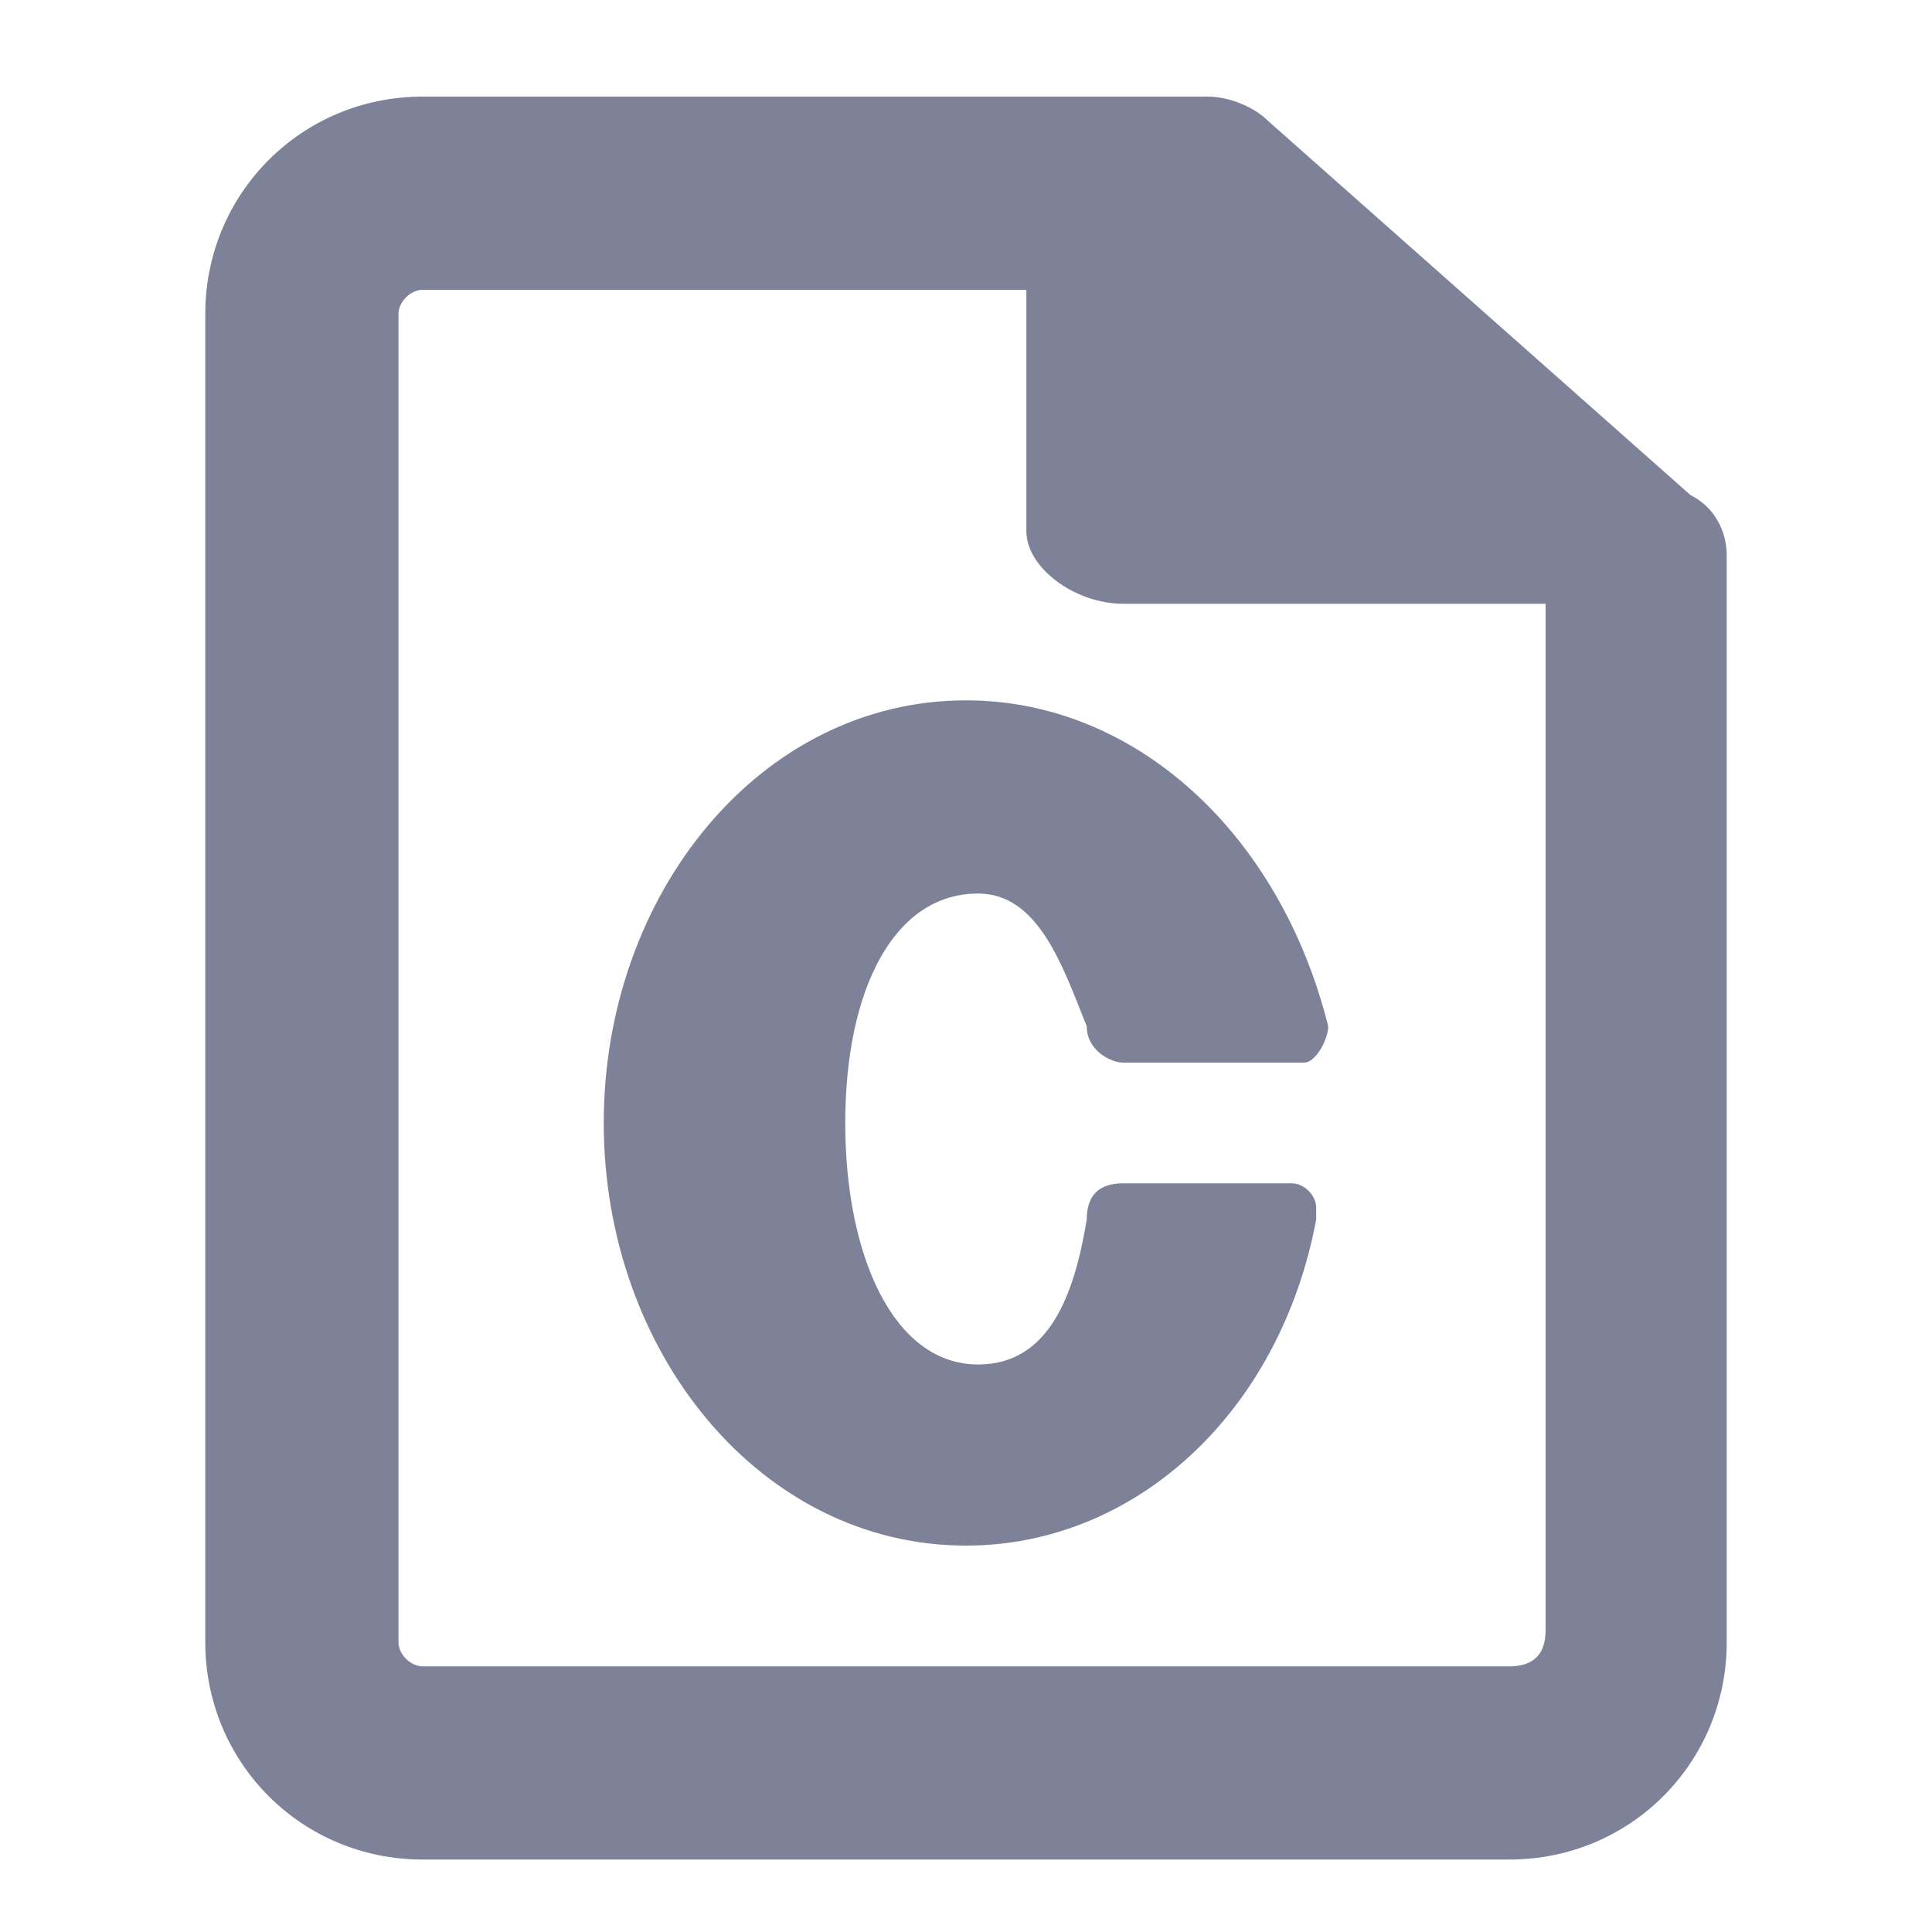 <svg xmlns="http://www.w3.org/2000/svg" xmlns:xlink="http://www.w3.org/1999/xlink" id="Layer_1" x="0" y="0" enable-background="new 0 0 16 16" version="1.1" viewBox="0 0 16 16" xml:space="preserve"><desc>Created with Sketch.</desc><g><path fill="#7D8299" fill-rule="evenodd" d="M14,4.1L10.5,1c-0.1-0.1-0.3-0.2-0.5-0.2H3.5 c-1,0-1.8,0.8-1.8,1.8v11c0,1,0.8,1.8,1.8,1.8h9c1,0,1.8-0.8,1.8-1.8V4.6C14.3,4.4,14.2,4.2,14,4.1z M12.5,13.8h-9 c-0.1,0-0.2-0.1-0.2-0.2v-11c0-0.1,0.1-0.2,0.2-0.2h5v2C8.5,4.7,8.9,5,9.3,5h3.5v8.5C12.8,13.7,12.7,13.8,12.5,13.8z" clip-rule="evenodd"/><path fill="#7D8299" fill-rule="evenodd" d="M10.7,9.8l-1.4,0c-0.2,0-0.3,0.1-0.3,0.3 c-0.1,0.6-0.3,1.2-0.9,1.2c-0.7,0-1.1-0.9-1.1-2c0-1.1,0.4-1.9,1.1-1.9c0.5,0,0.7,0.6,0.9,1.1c0,0.2,0.2,0.3,0.3,0.3l1.4,0 c0,0,0,0,0.1,0c0.1,0,0.2-0.2,0.2-0.3C10.6,6.9,9.4,5.8,8,5.8c-1.7,0-3,1.6-3,3.5s1.3,3.5,3,3.5c1.4,0,2.6-1.1,2.9-2.7 c0,0,0,0,0-0.1C10.9,9.9,10.8,9.8,10.7,9.8z" clip-rule="evenodd"/></g></svg>